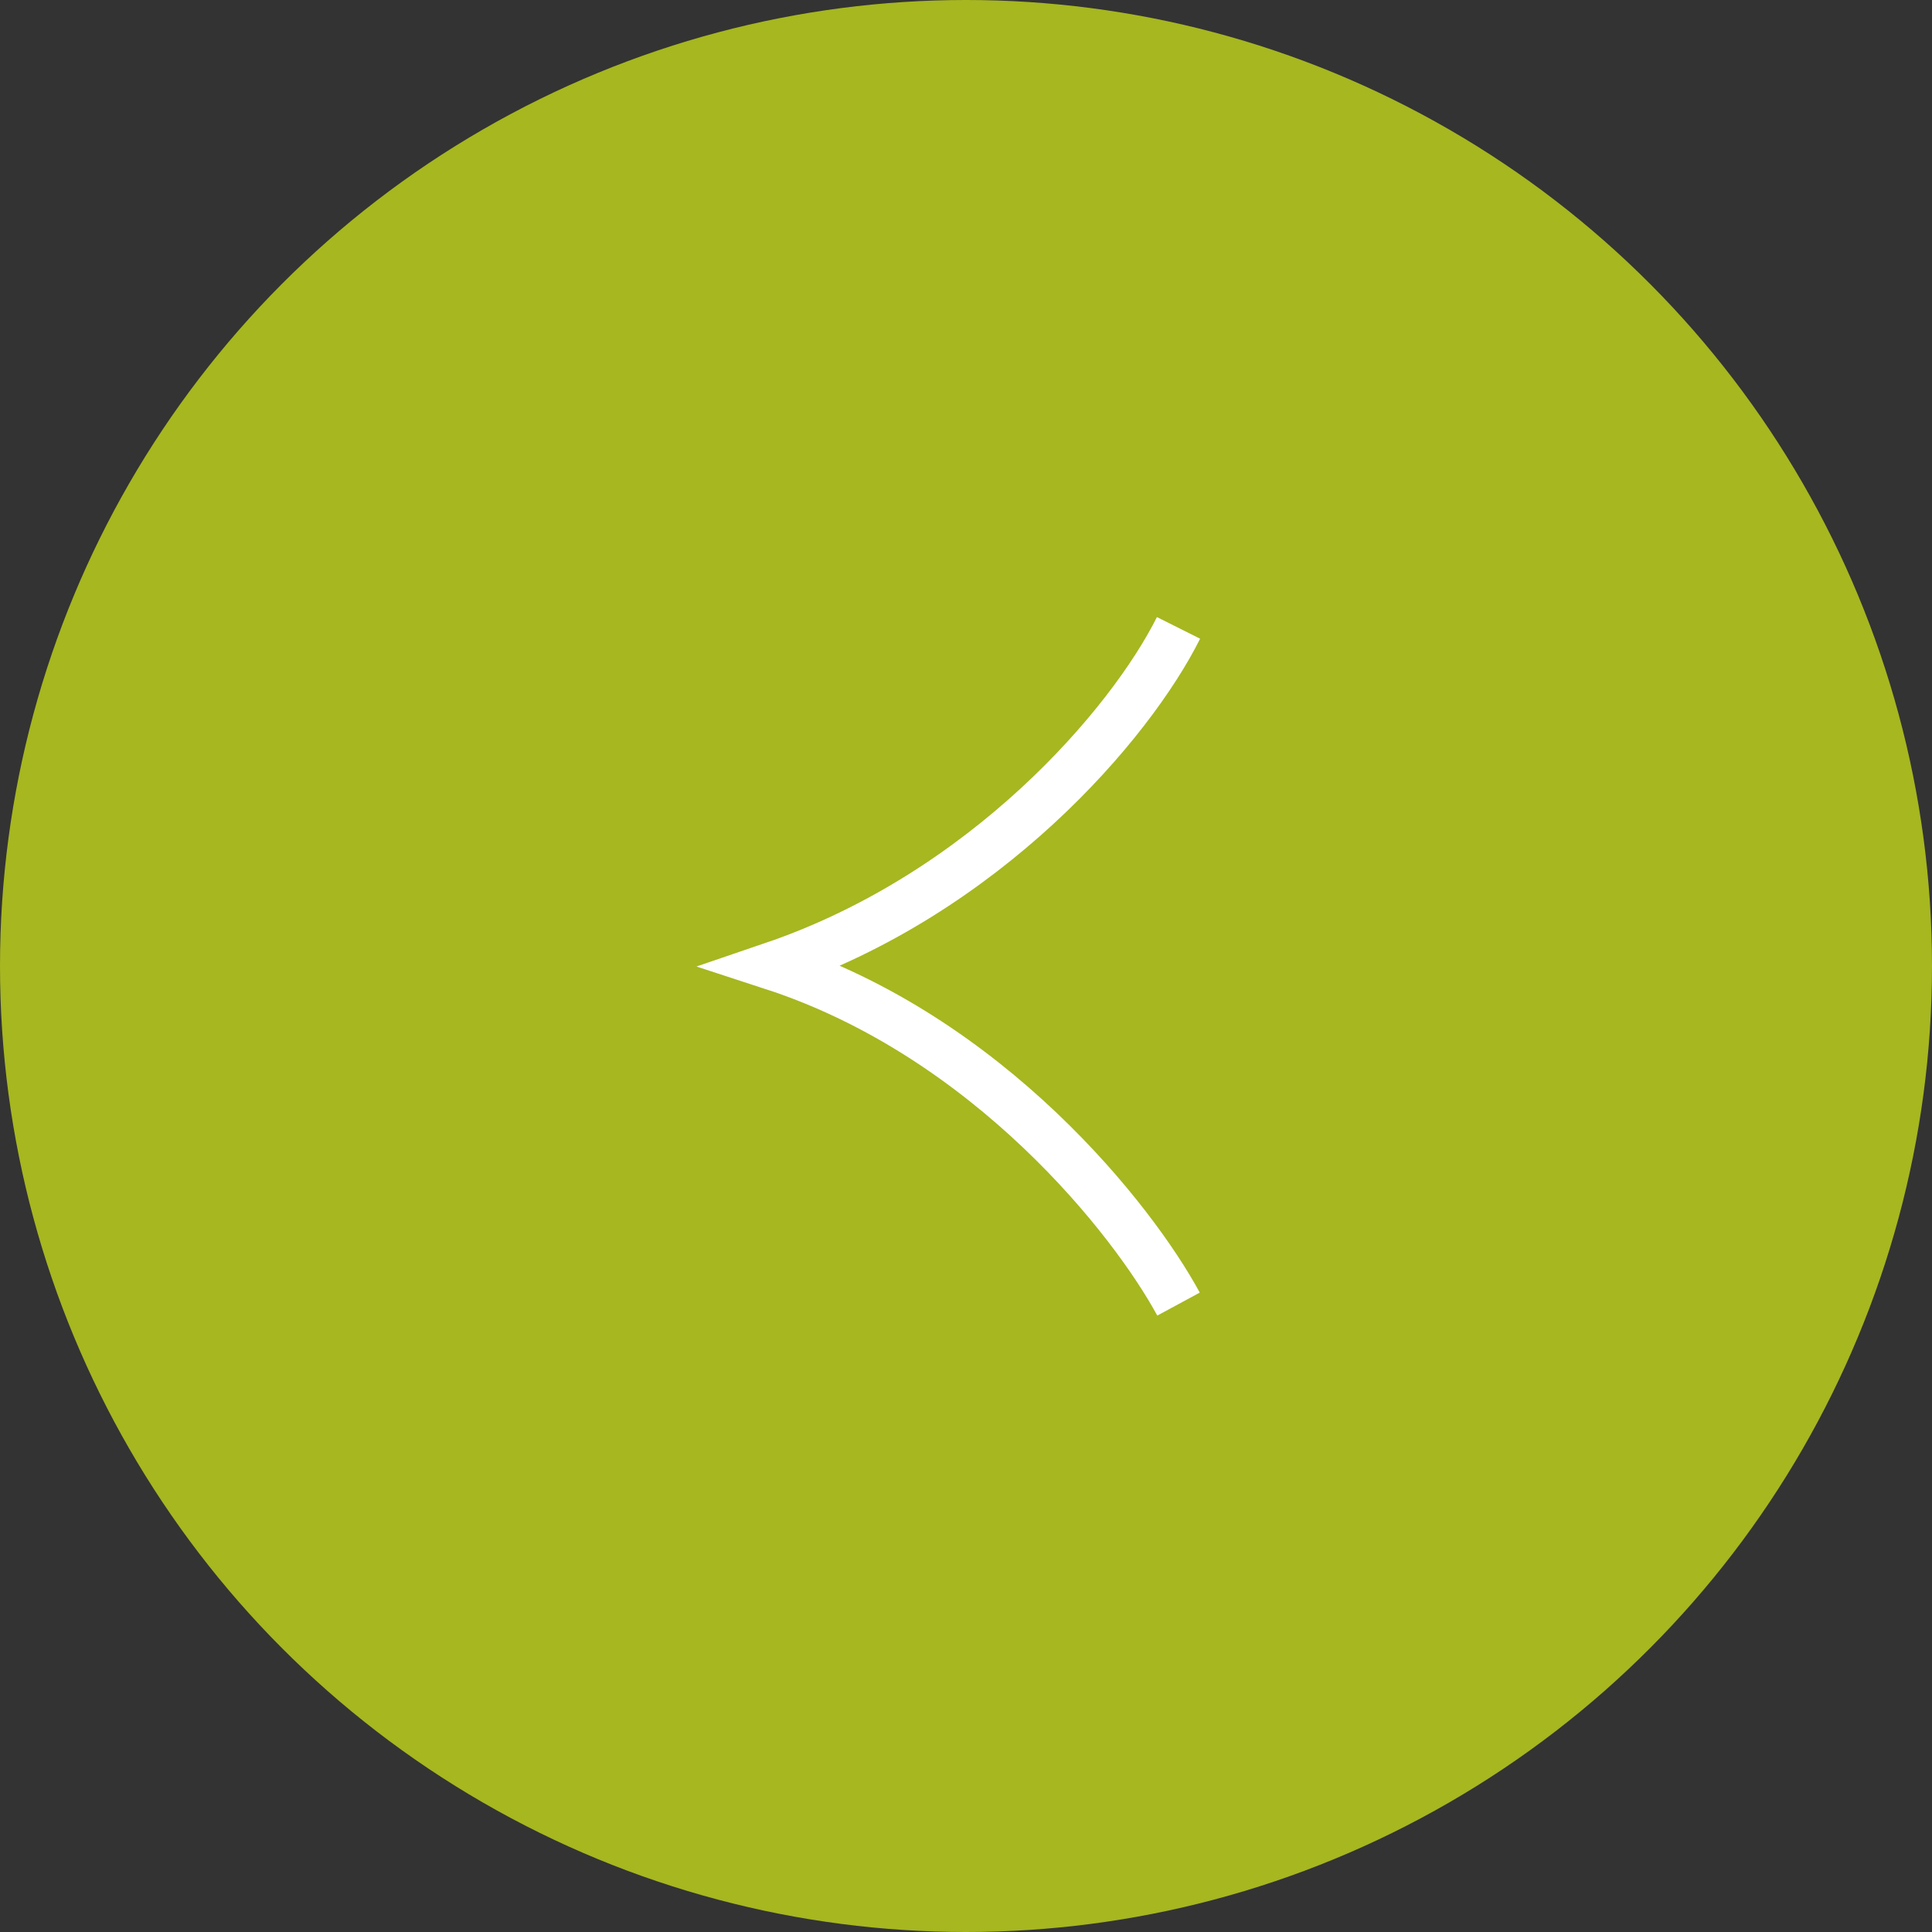 <svg width="40" height="40" viewBox="0 0 40 40" fill="none" xmlns="http://www.w3.org/2000/svg">
<rect x="0" y="0" width="40" height="40" fill="#333333" stroke="none"/>
<circle cx="20" cy="20" r="20" fill="#A6B720"/>
<path d="M24.4 27C23.467 25.275 20.48 21.461 16 20C20.4 18.5 23.4 15 24.4 13" stroke="white"/>
</svg>
